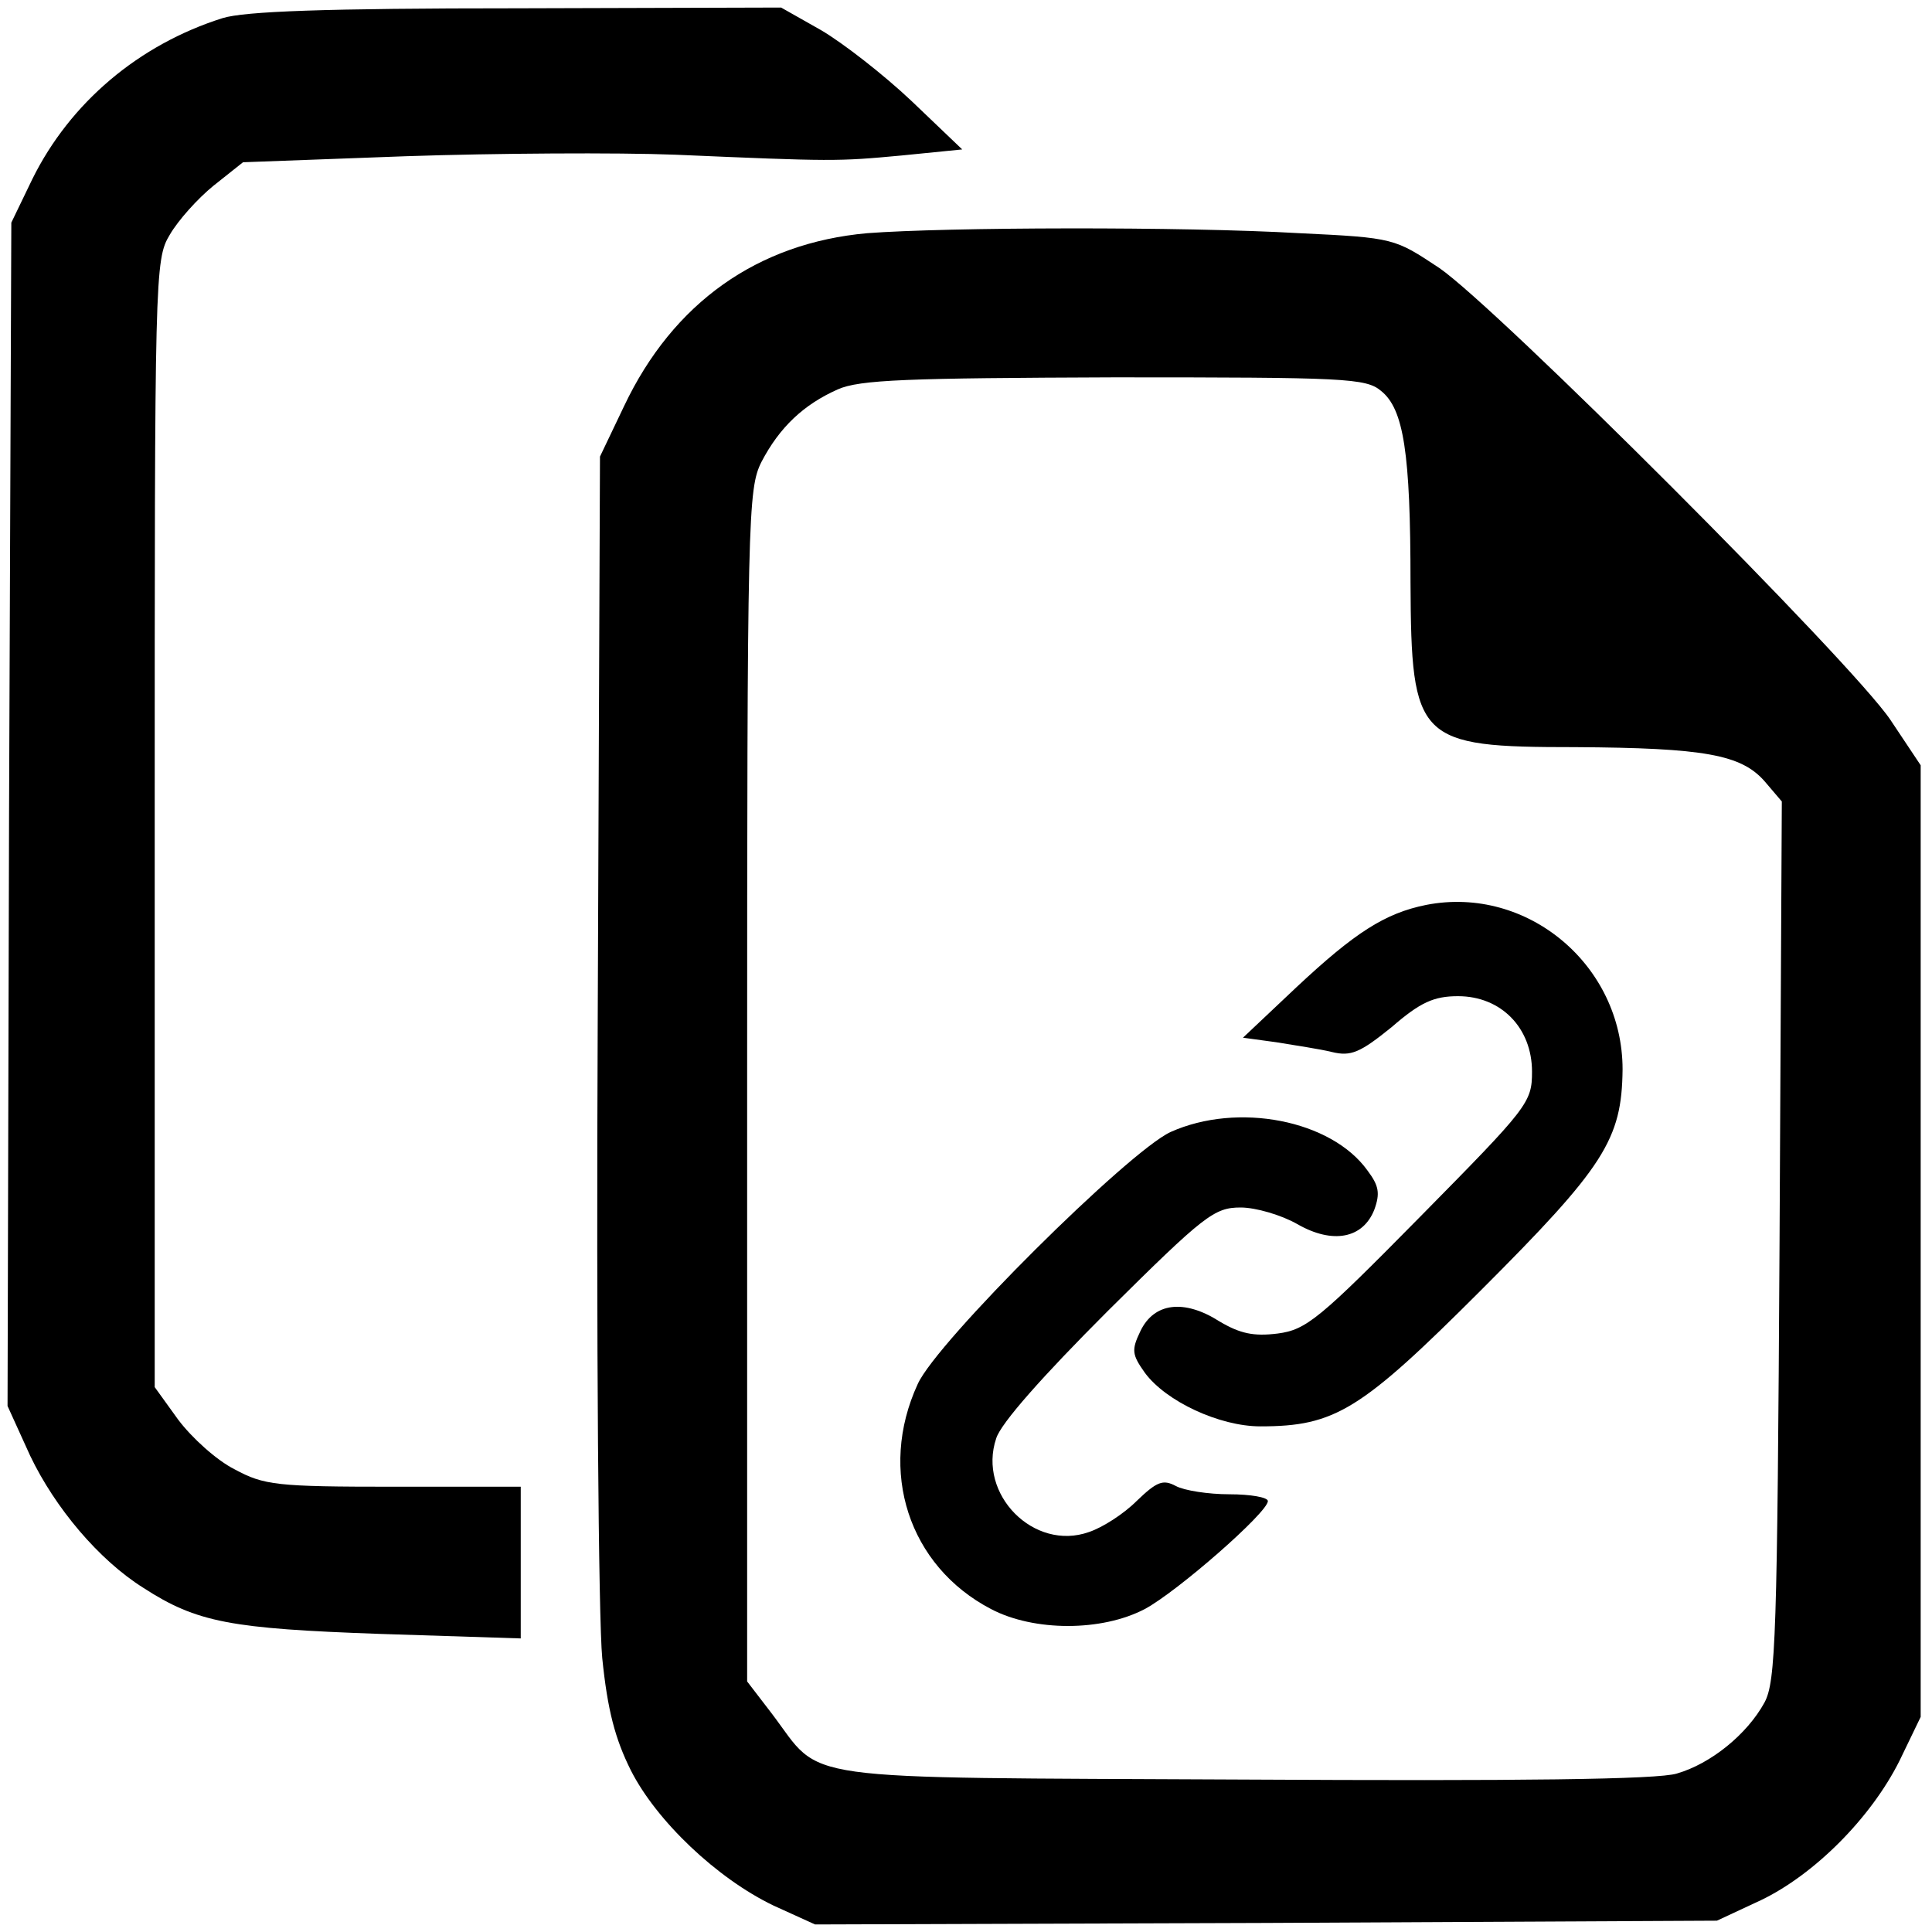 <?xml version="1.0" encoding="utf-8" ?>
<svg xmlns="http://www.w3.org/2000/svg" xmlns:xlink="http://www.w3.org/1999/xlink" xmlns:svgjs="http://svgjs.com/svgjs" version="1.1" width="256pt" height="256pt">
  <svg xmlns="http://www.w3.org/2000/svg" width="256pt" height="256pt" viewBox="0 0 256 256" preserveAspectRatio="xMidYMid meet">
    <g transform="translate(0,256) scale(0.1,-0.1)" fill="#000000" stroke="none" >
      <path d="M295 2536 c-111 -35 -202 -112 -252 -213 l-28 -58 -3 -784 -2 -784 30 -66 c33 -69 91 -138 150 -175 71 -46 116 -54 313 -61 l187 -6 0 101 0 100 -168 0 c-156 0 -172 2 -211 23 -24 12 -57 42 -75 66 l-31 43 0 746 c0 729 0 748 20 781 11 19 37 48 58 65 l39 31 216 8 c119 4 280 5 357 2 209 -9 214 -9 300 -1 l80 8 -67 64 c-37 35 -91 77 -120 94 l-53 30 -350 -1 c-254 0 -361 -4 -390 -13z"/>
      <path d="M1149 2251 c-145 -13 -257 -92 -322 -229 l-32 -67 -3 -750 c-2 -417 1 -791 6 -842 7 -69 17 -107 38 -149 34 -67 114 -143 189 -179 l55 -25 597 2 598 3 58 27 c71 34 146 109 184 185 l28 58 0 631 0 630 -40 60 c-51 76 -522 547 -598 599 -59 39 -59 40 -185 46 -155 9 -469 8 -573 0z m681 -209 c30 -24 39 -82 39 -254 1 -210 9 -218 218 -218 172 -1 220 -10 251 -45 l23 -27 -3 -582 c-3 -526 -5 -584 -20 -612 -23 -42 -71 -81 -116 -94 -25 -8 -210 -10 -574 -8 -607 3 -556 -4 -625 87 l-33 43 0 789 c0 757 1 791 19 827 24 46 56 76 101 96 29 13 93 15 366 16 306 0 334 -1 354 -18z"/>
      <path d="M1890 1361 c-55 -11 -95 -37 -172 -109 l-71 -67 44 -6 c24 -4 58 -9 74 -13 25 -6 37 -1 79 33 38 33 56 41 88 41 57 0 98 -42 98 -100 0 -41 -5 -47 -148 -192 -134 -136 -151 -150 -189 -155 -32 -4 -50 0 -77 16 -47 30 -87 25 -105 -13 -12 -25 -11 -31 6 -55 28 -38 99 -71 153 -71 99 0 133 21 292 180 164 164 187 200 188 293 0 138 -126 244 -260 218z"/>
      <path d="M1551 1060 c-56 -26 -310 -278 -335 -334 -53 -115 -12 -241 97 -298 57 -30 147 -30 204 0 43 23 163 128 163 143 0 5 -23 9 -51 9 -28 0 -60 5 -71 11 -17 9 -25 6 -52 -20 -17 -17 -45 -35 -63 -41 -73 -26 -148 50 -123 124 6 20 62 83 148 169 128 127 141 137 176 137 20 0 54 -10 75 -22 47 -27 87 -19 102 19 8 22 6 32 -9 52 -48 67 -172 91 -261 51z"/>
    </g>
  </svg>
  <style>@media (prefers-color-scheme: dark) { :root { filter: none; } }
</style>
</svg>
